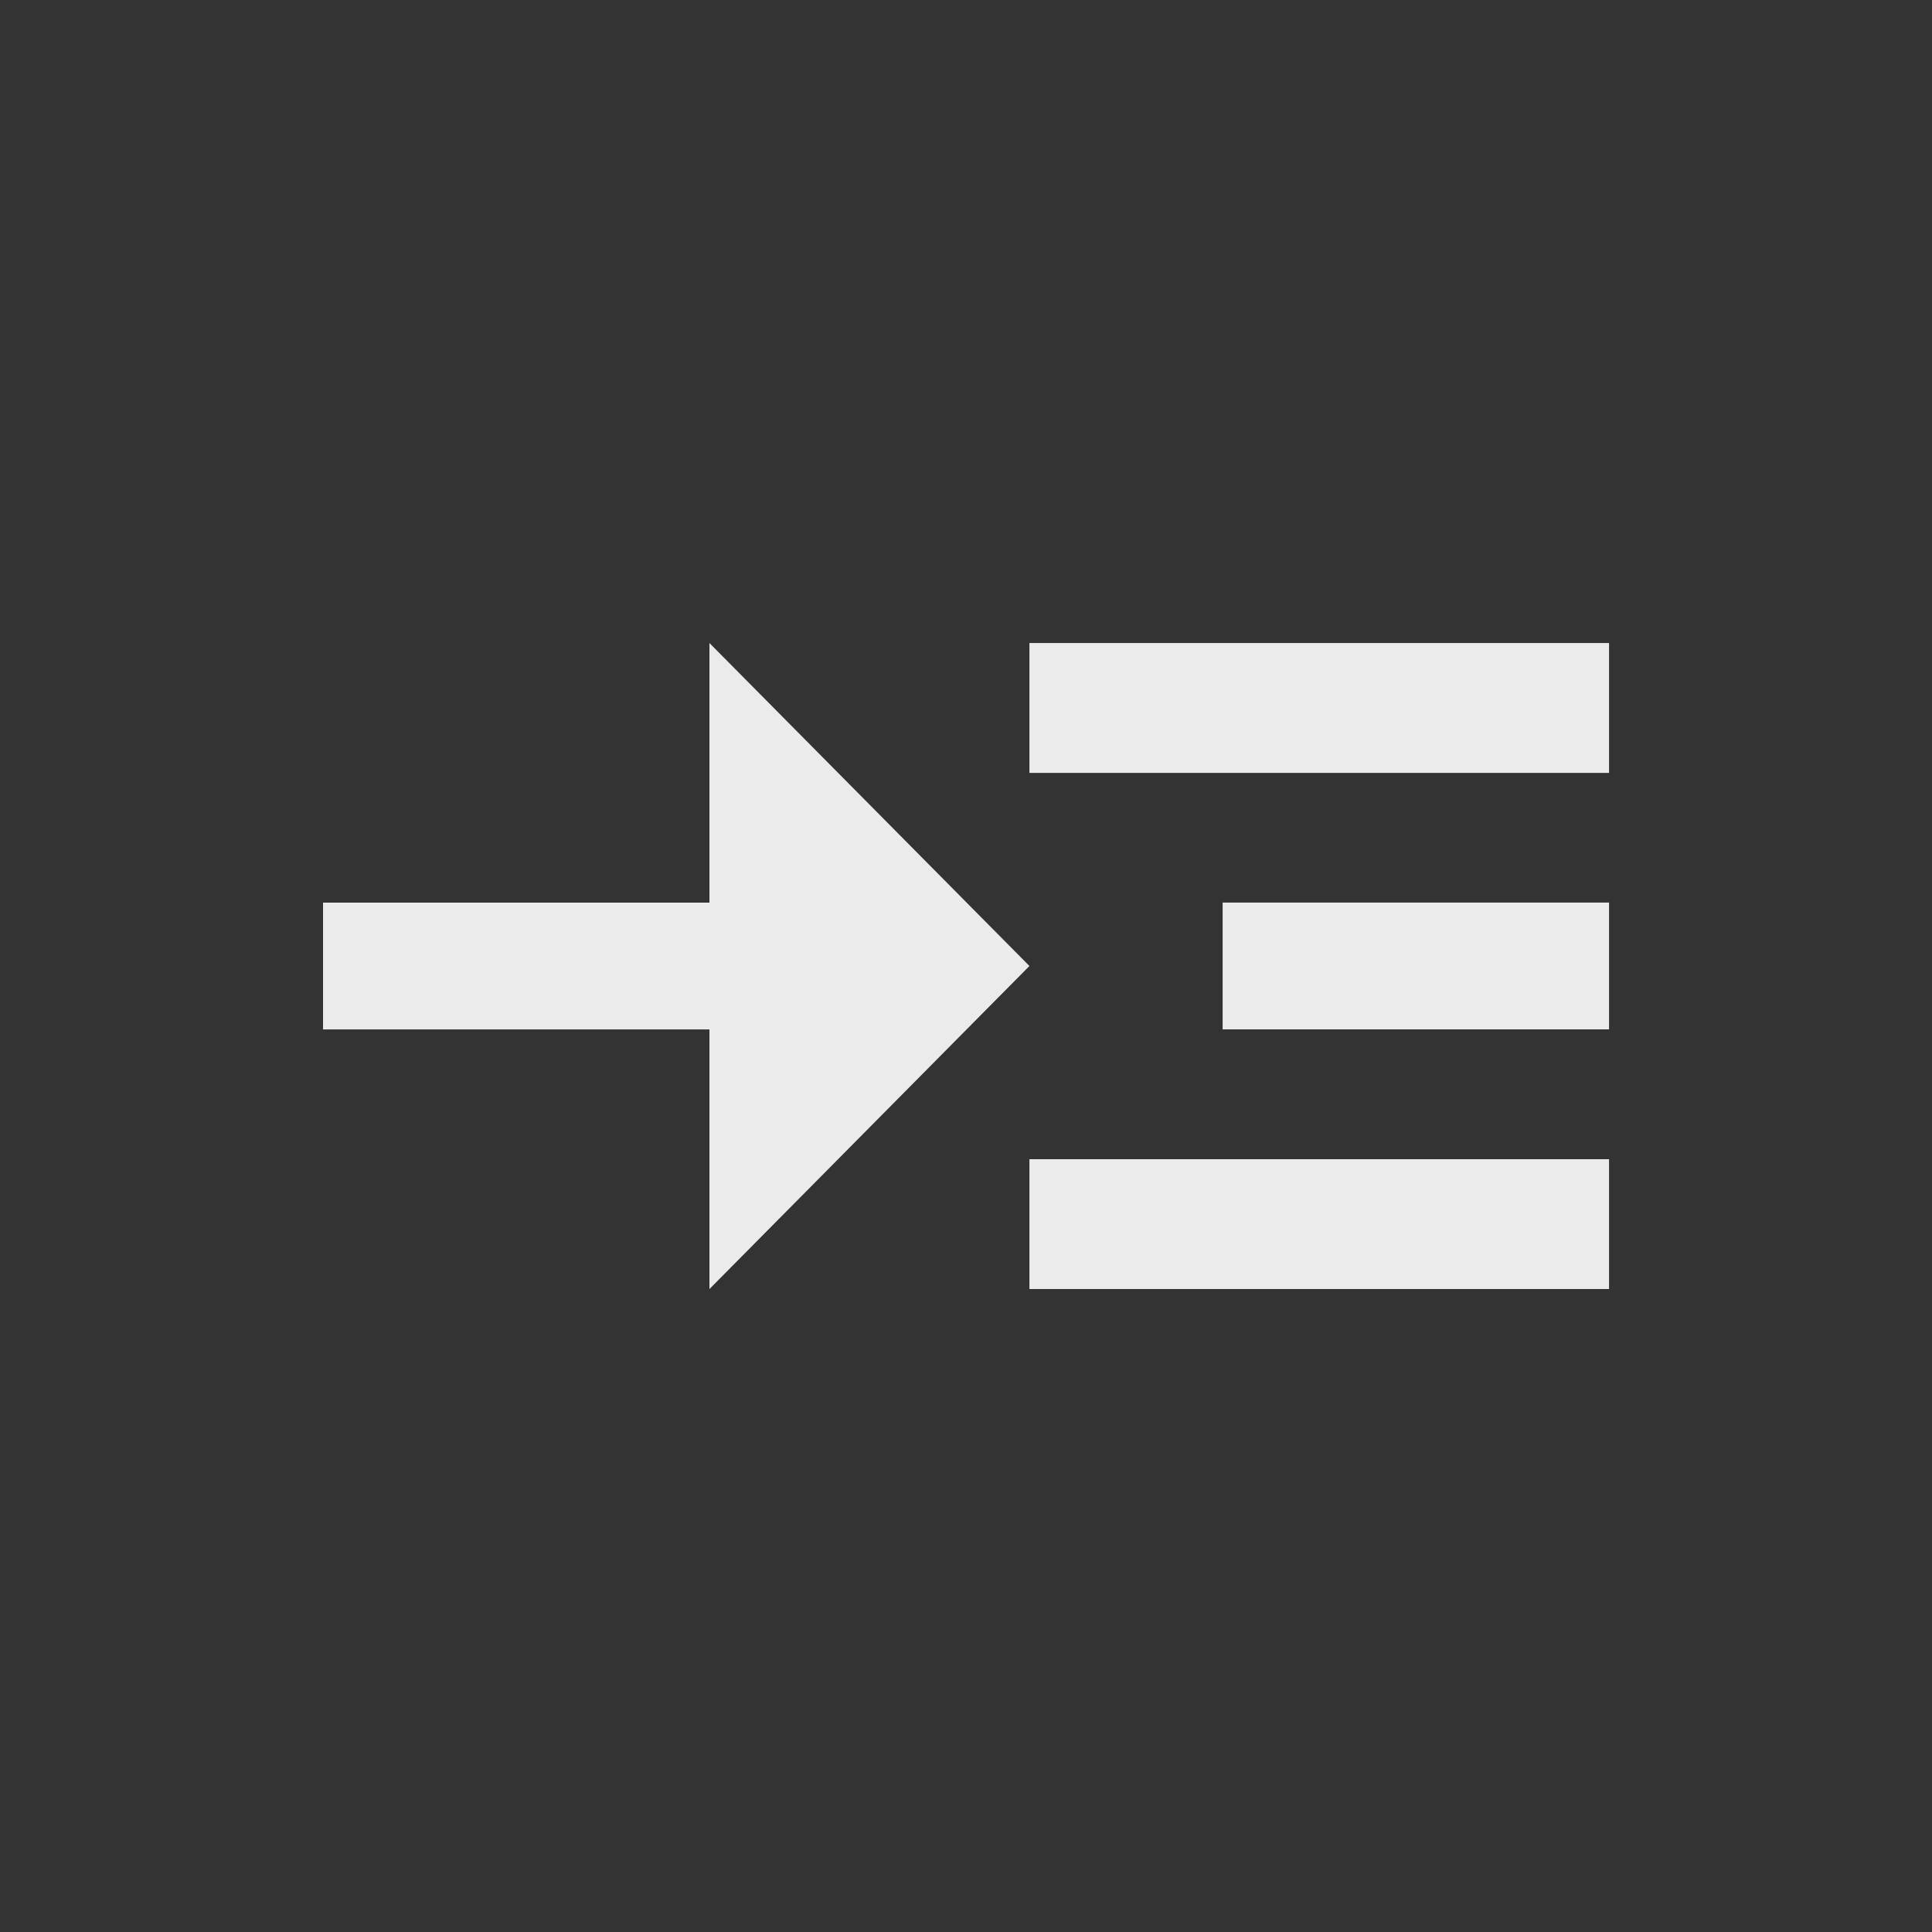 <!-- Generated by IcoMoon.io -->
<svg version="1.1" xmlns="http://www.w3.org/2000/svg" width="24" height="24" viewBox="0 0 24 24">
<rect x="0" y="0" width="24" height="24" fill="#333333" stroke="none"/>
<title>read_more</title>
<path fill="#ebebeb" d="M12.788 7.988h7.2v1.613h-7.2v-1.613zM12.788 14.4h7.2v1.613h-7.2v-1.613zM15.188 11.212h4.8v1.575h-4.8v-1.575zM12.788 12l-3.975-4.012v3.225h-4.8v1.575h4.8v3.225z"></path>
</svg>
